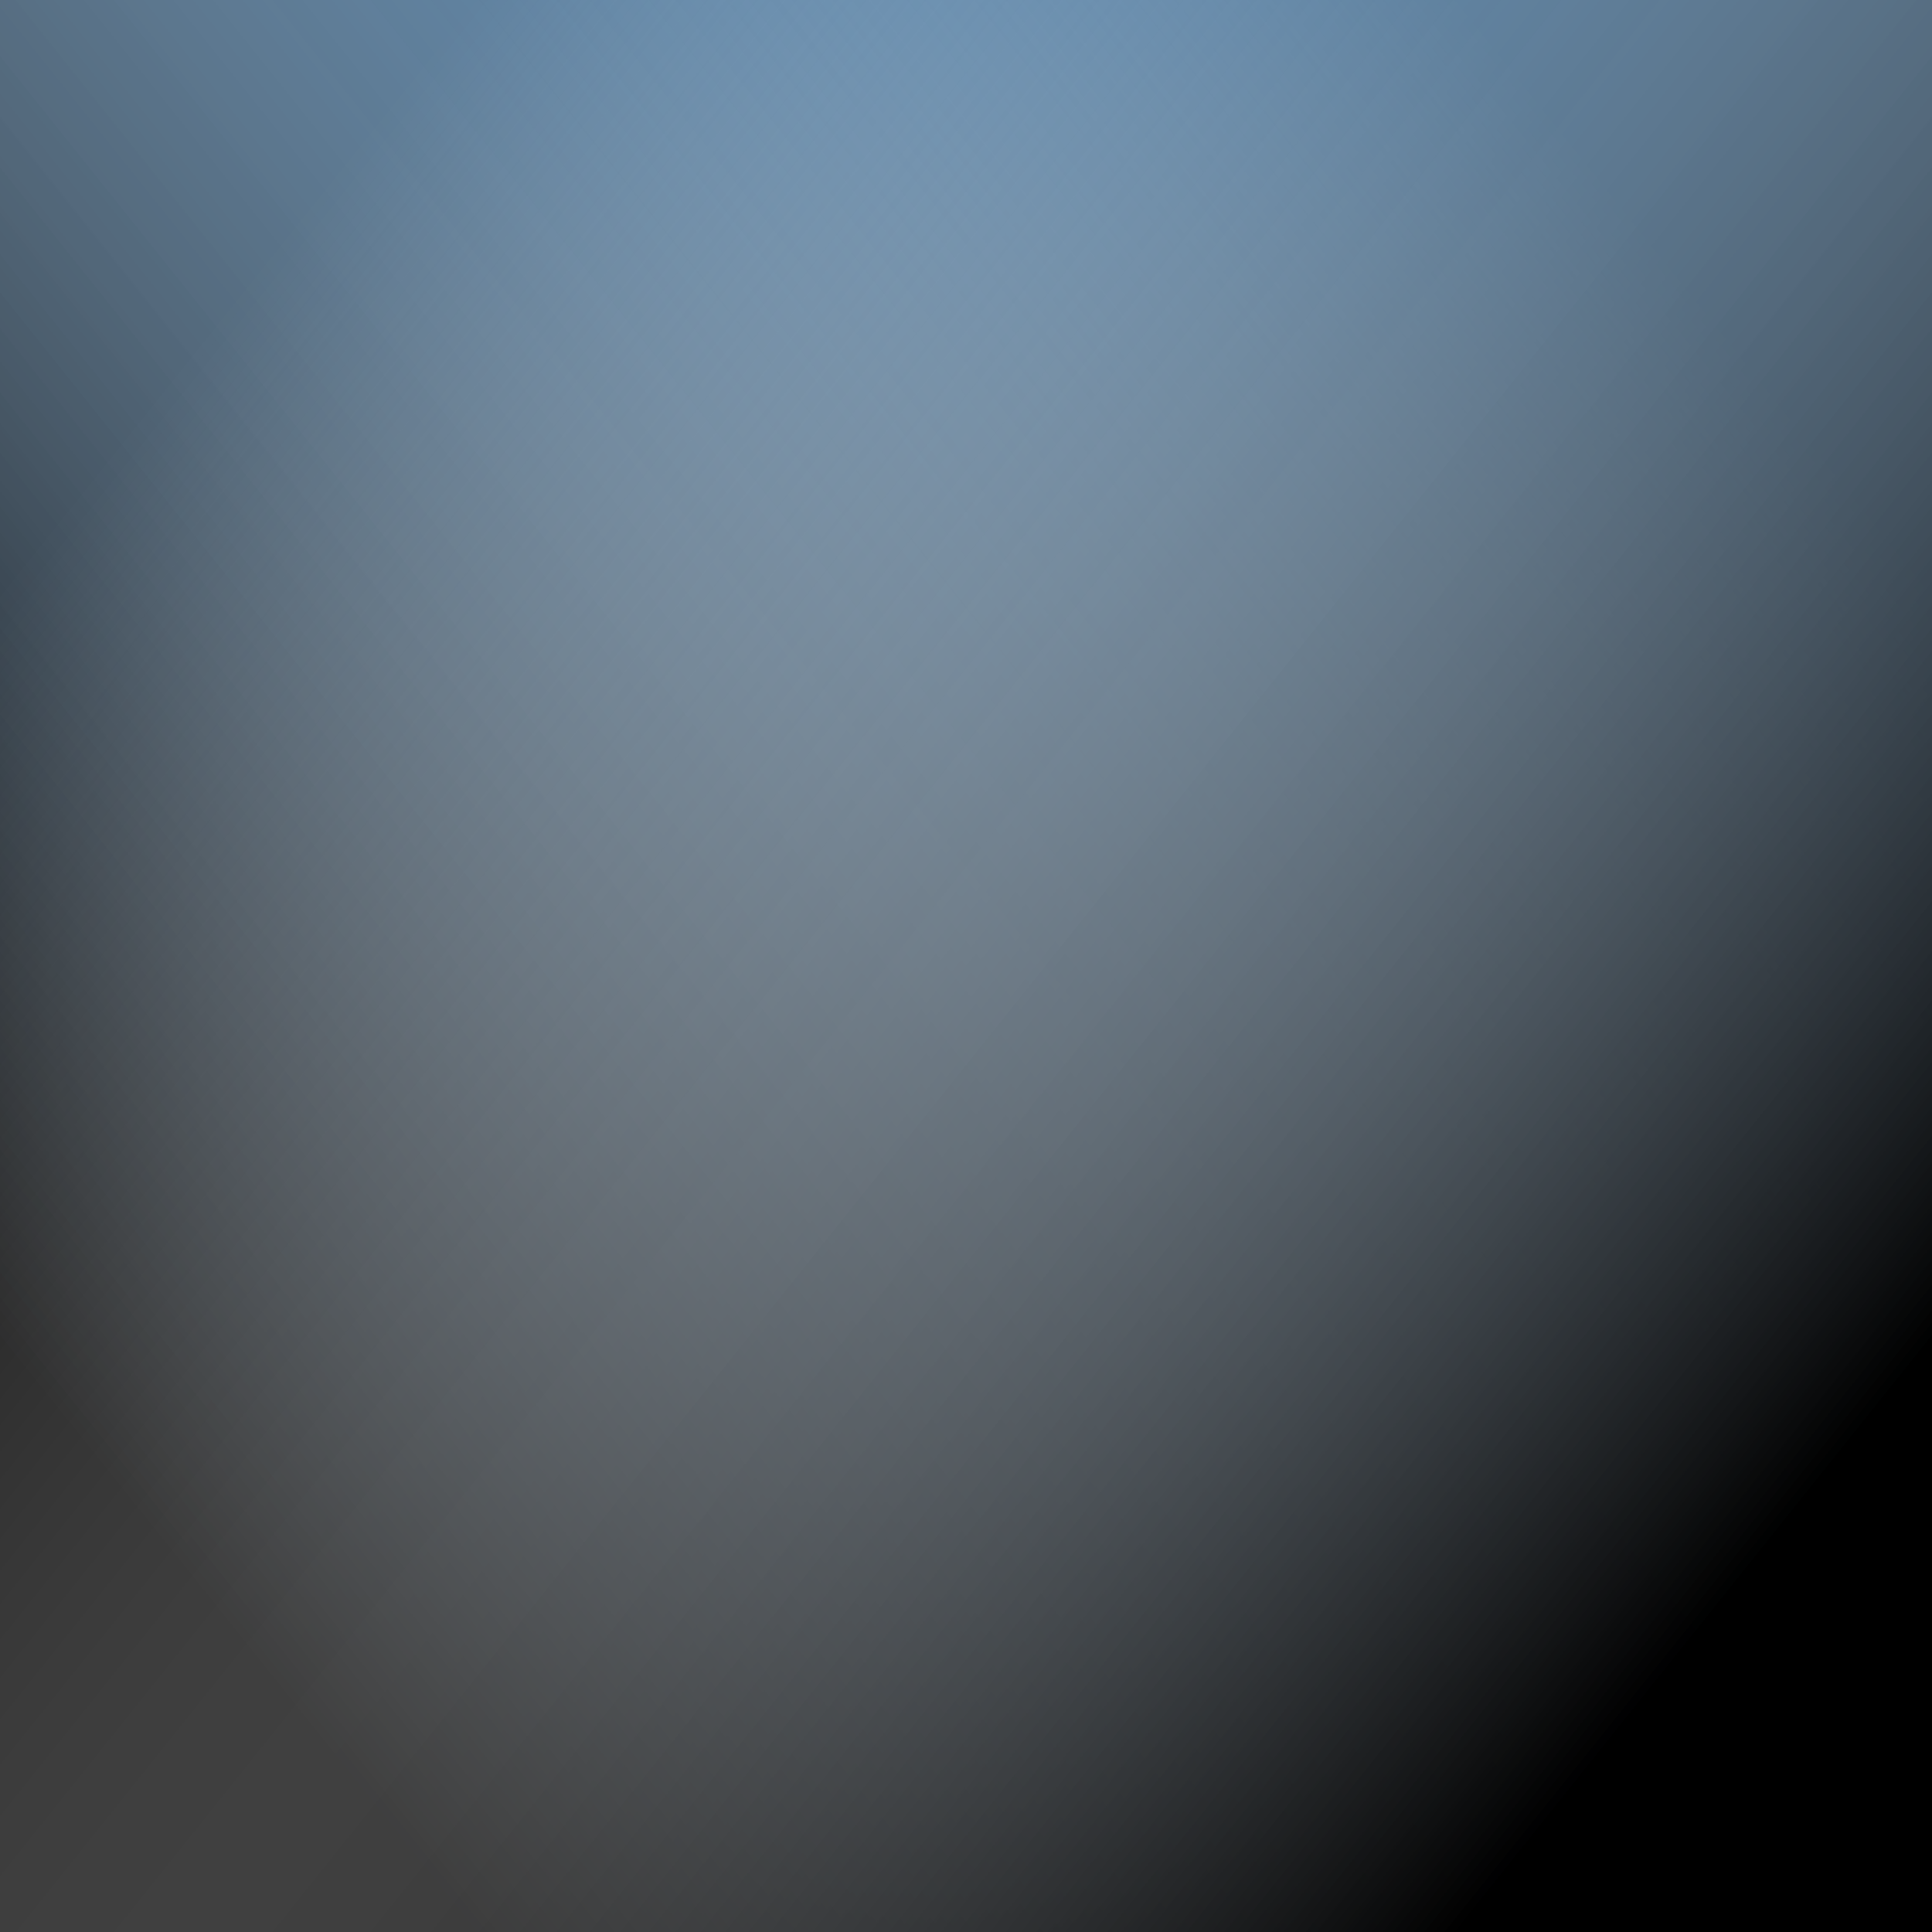 <svg xmlns="http://www.w3.org/2000/svg" viewBox="0 0 700 700">
  <defs>
    <linearGradient id="b" x1="50%" x2="50%" y1="0%" y2="100%" gradientTransform="rotate(-231 .5 .5)">
      <stop offset="0%" stop-color="hsl(194, 83%, 49%)"/>
      <stop offset="100%" stop-color="rgba(255,255,255,0)" stop-opacity="0"/>
    </linearGradient>
    <linearGradient id="a" x1="50%" x2="50%" y1="0%" y2="100%" gradientTransform="rotate(231 .5 .5)">
      <stop stop-color="hsl(227, 100%, 50%)"/>
      <stop offset="100%" stop-color="rgba(255,255,255,0)" stop-opacity="0"/>
    </linearGradient>
    <filter id="c" width="140%" height="140%" x="-20%" y="-20%" color-interpolation-filters="sRGB" filterUnits="objectBoundingBox" primitiveUnits="userSpaceOnUse">
      <feTurbulence width="100%" height="100%" x="0%" y="0%" baseFrequency=".57" numOctaves="2" result="turbulence" seed="177" stitchTiles="stitch" type="fractalNoise"/>
      <feColorMatrix width="100%" height="100%" x="0%" y="0%" in="turbulence" result="colormatrix" type="saturate" values="0"/>
      <feComponentTransfer width="100%" height="100%" x="0%" y="0%" in="colormatrix" result="componentTransfer">
        <feFuncR slope="3" type="linear"/>
        <feFuncG slope="3" type="linear"/>
        <feFuncB slope="3" type="linear"/>
      </feComponentTransfer>
      <feColorMatrix width="100%" height="100%" x="0%" y="0%" in="componentTransfer" result="colormatrix2" values="1 0 0 0 0 0 1 0 0 0 0 0 1 0 0 0 0 0 18 -10"/>
    </filter>
  </defs>
  <rect width="100%" height="100%" fill="#3a71a1"/>
  <rect width="100%" height="100%" fill="url(#a)"/>
  <rect width="100%" height="100%" fill="url(#b)"/>
  <rect width="100%" height="100%" fill="transparent" filter="url(#c)" opacity=".83" style="mix-blend-mode:soft-light"/>
</svg>